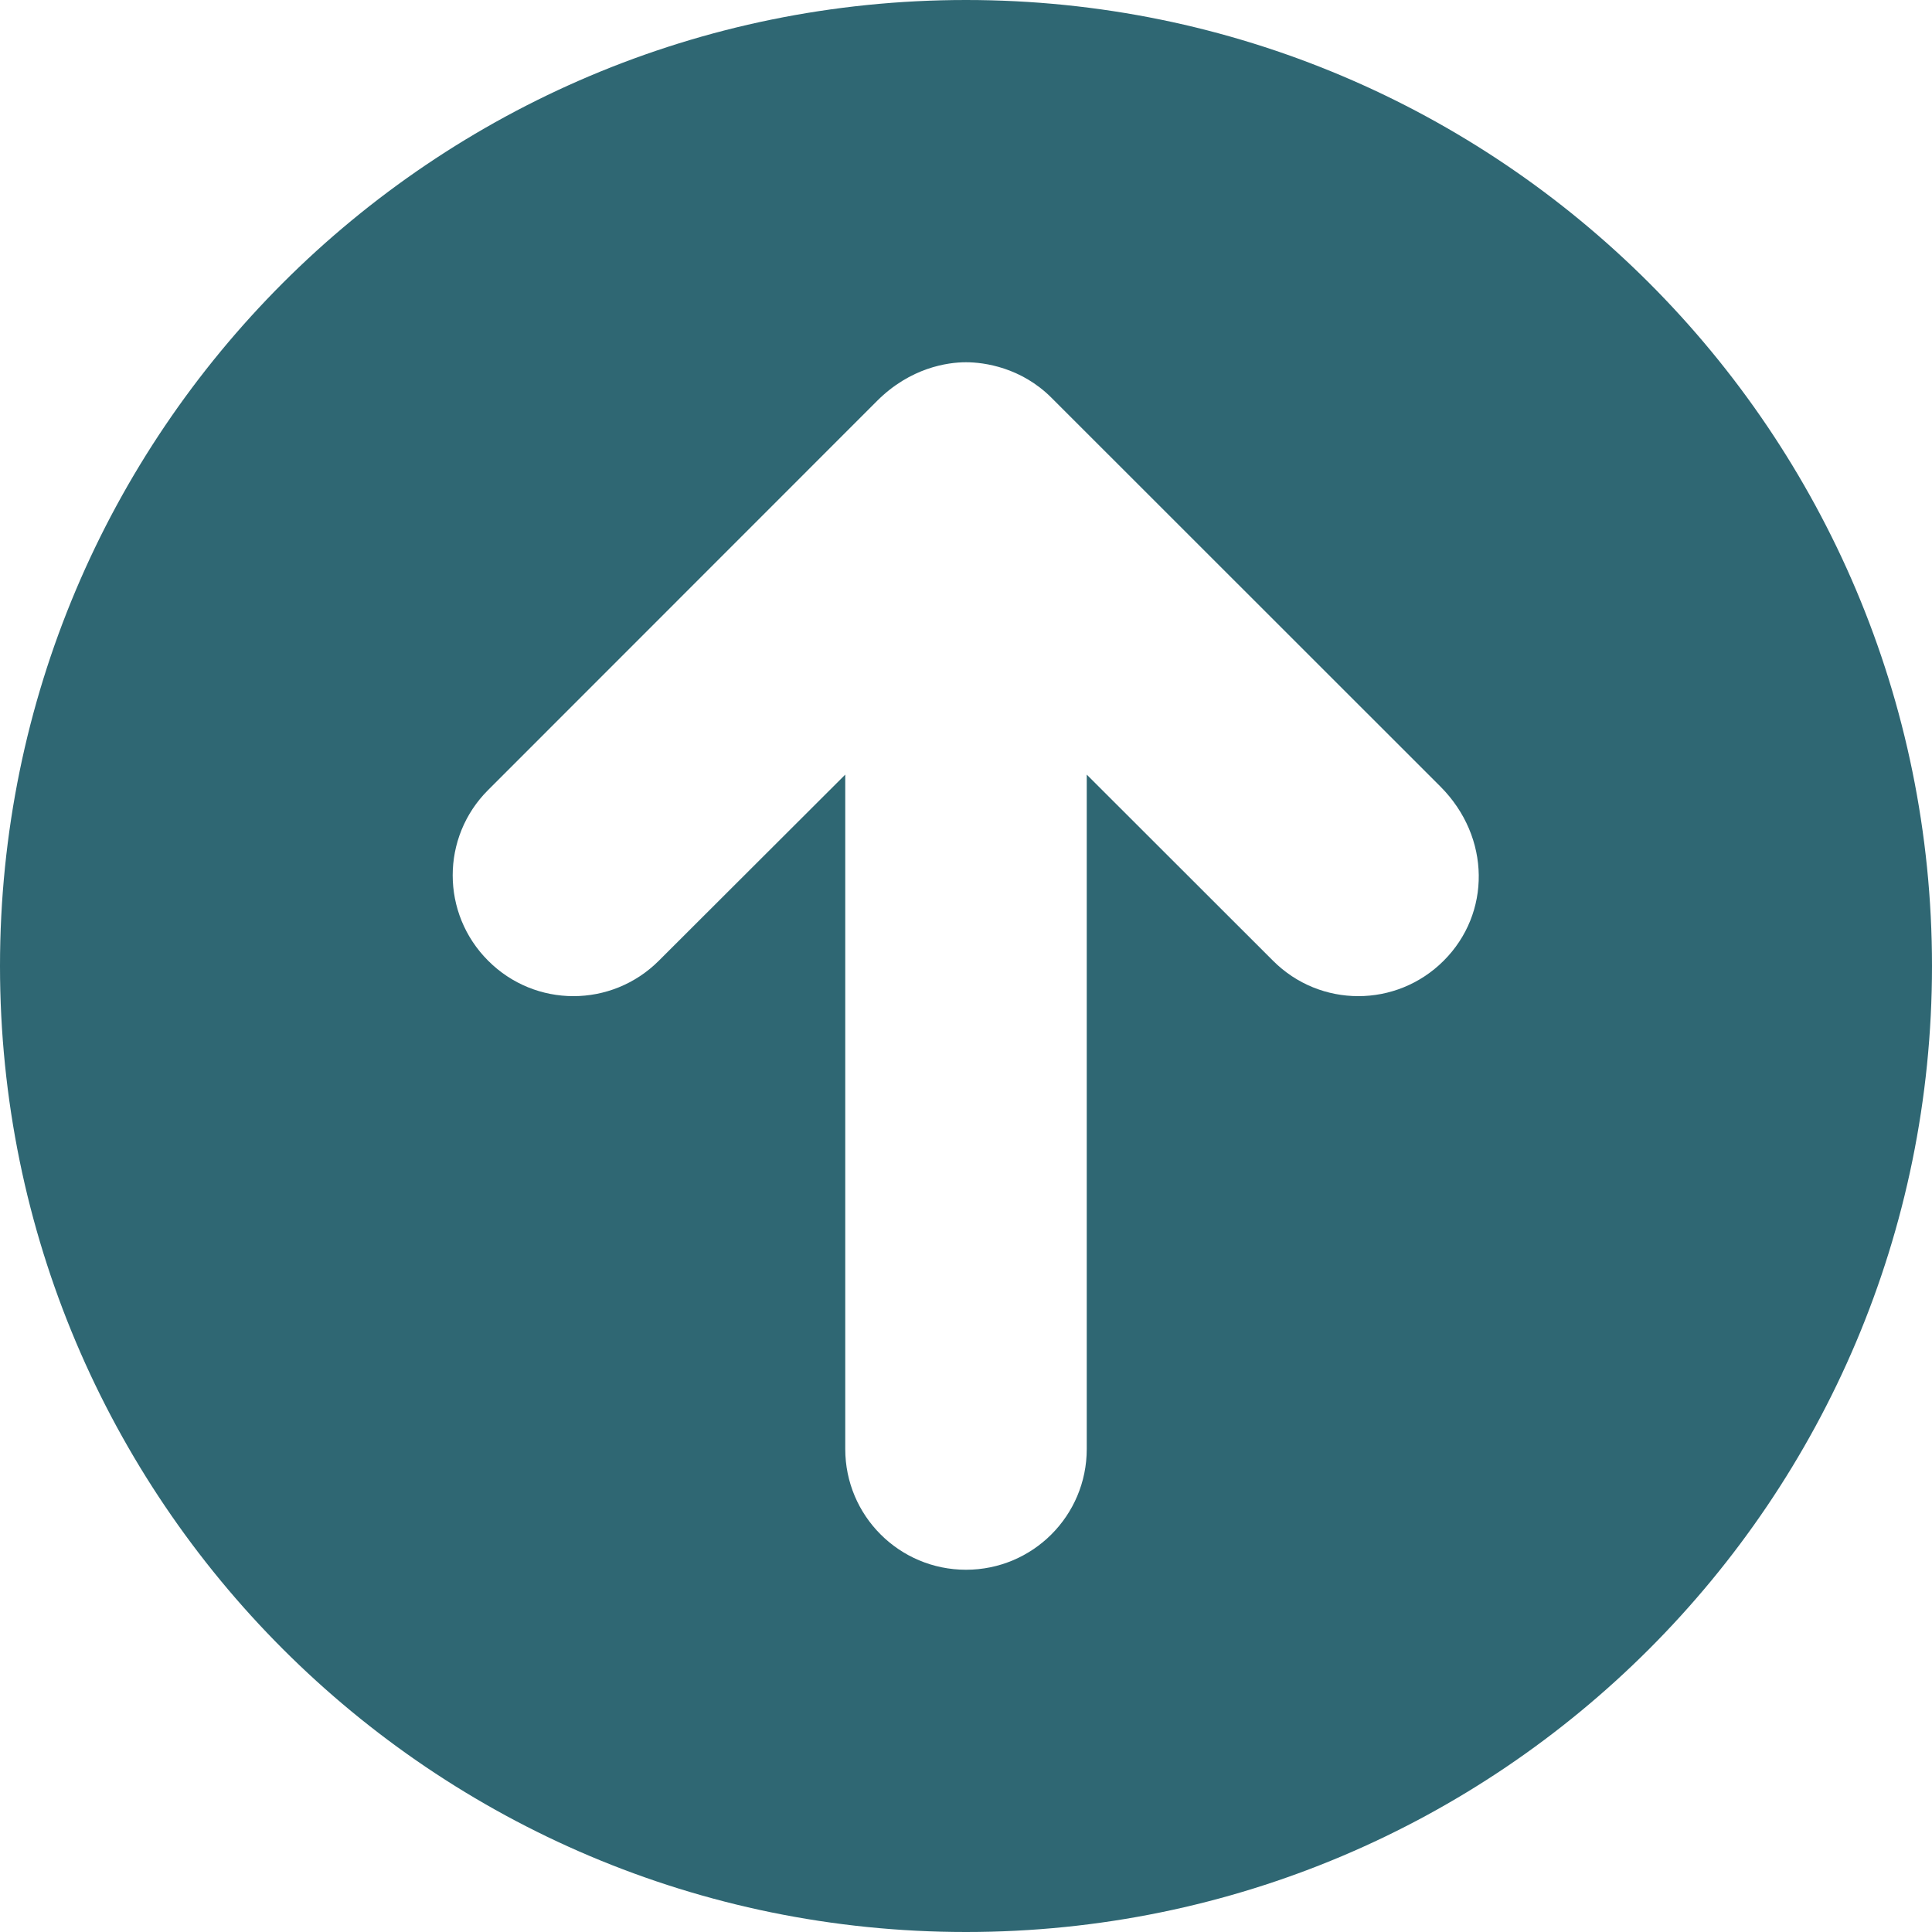 <?xml version="1.0" encoding="UTF-8"?>
<svg xmlns="http://www.w3.org/2000/svg" xmlns:xlink="http://www.w3.org/1999/xlink" width="50px" height="50px" viewBox="0 0 50 50" version="1.1">
<g id="surface1">
<path style=" stroke:none;fill-rule:nonzero;fill:#2f6773;fill-opacity:1;" d="M 25 0 C 11.191 0 0 11.191 0 25 C 0 38.809 11.191 50 25 50 C 38.809 50 50 38.809 50 25 C 50 11.191 38.809 0 25 0 Z M 37.363 24.863 C 36.141 26.086 34.164 26.086 32.945 24.863 L 28.125 20.047 L 28.125 37.5 C 28.125 39.227 26.727 40.625 25 40.625 C 23.273 40.625 21.875 39.227 21.875 37.5 L 21.875 20.047 L 17.051 24.863 C 15.828 26.086 13.852 26.086 12.633 24.863 C 11.41 23.641 11.41 21.664 12.633 20.445 L 22.699 10.375 C 23.562 9.512 24.523 9.375 25 9.375 C 25.477 9.375 26.43 9.512 27.211 10.293 L 37.281 20.359 C 38.586 21.672 38.586 23.641 37.363 24.863 Z M 37.363 24.863 "/>
</g>
</svg>
